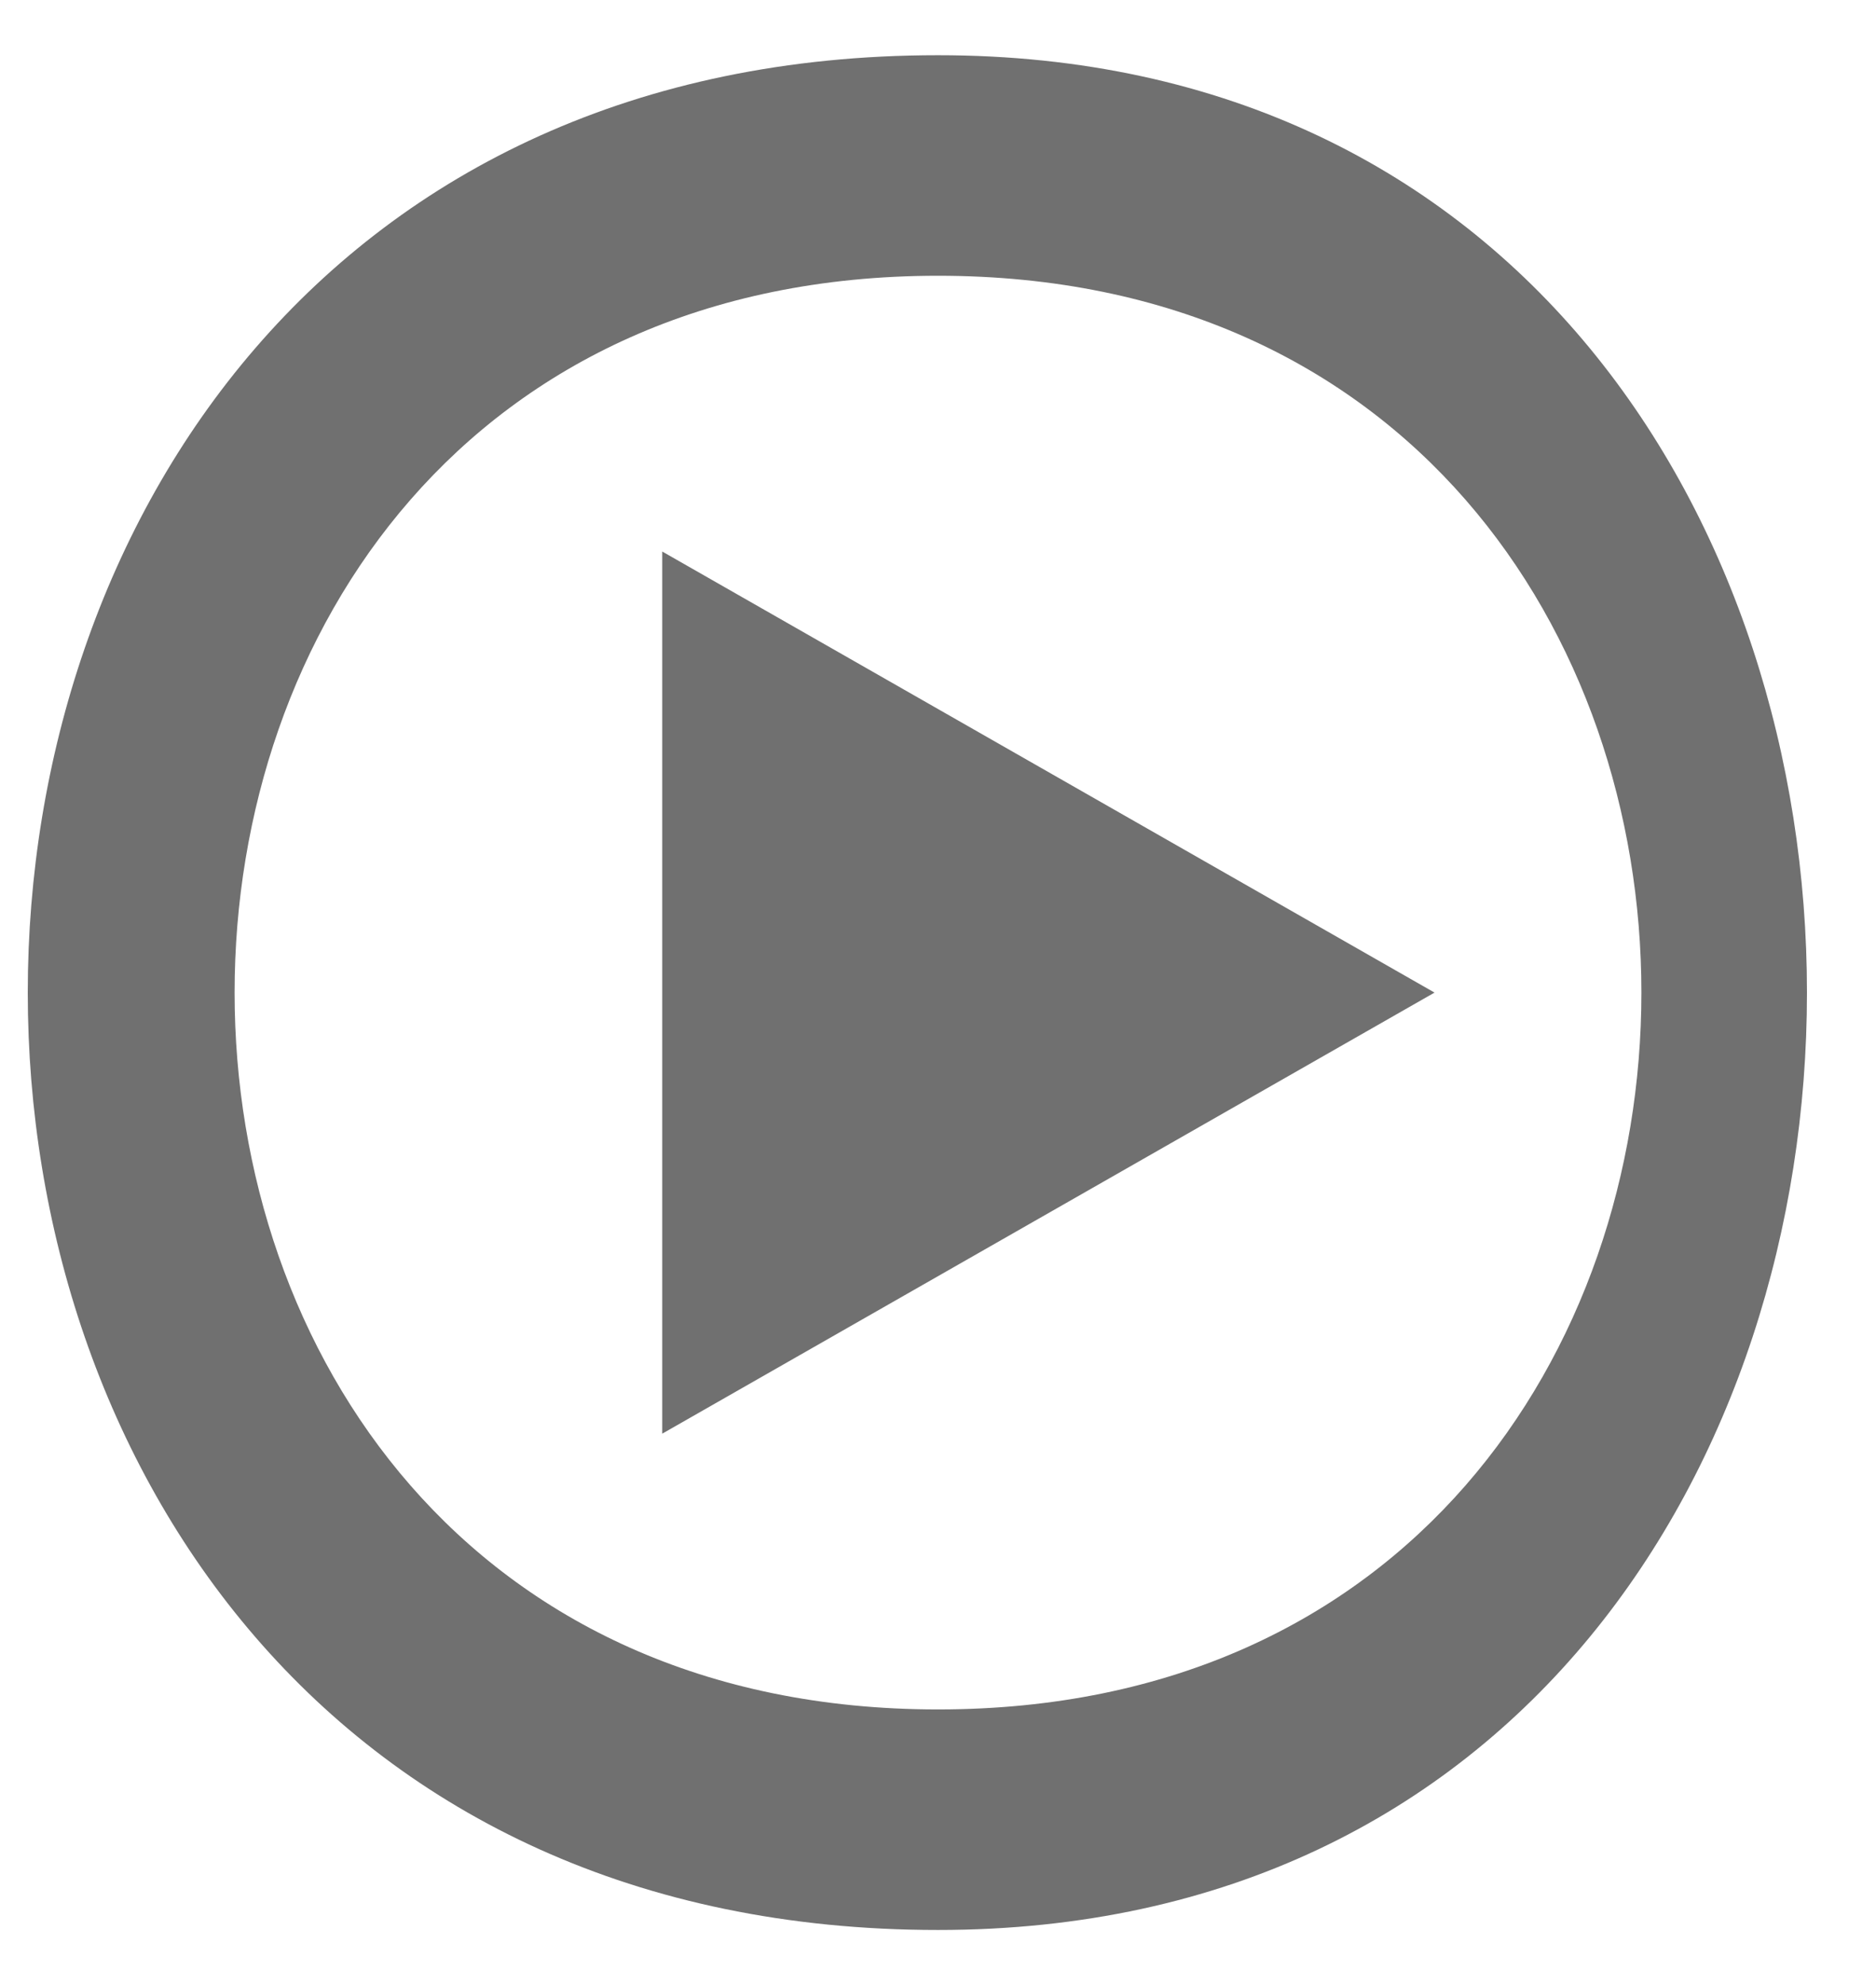 <?xml version="1.0" encoding="UTF-8" standalone="no"?>
<!DOCTYPE svg PUBLIC "-//W3C//DTD SVG 20010904//EN"
              "http://www.w3.org/TR/2001/REC-SVG-20010904/DTD/svg10.dtd">

<svg xmlns="http://www.w3.org/2000/svg"
     width="1.681in" height="1.778in"
     viewBox="0 0 121 128">
  <path id="Play"
        fill="#707070" fill-rule="evenodd" stroke="none"
        d="M 42.71,35.56
           C 42.71,35.56 42.71,92.44 42.71,92.44
             42.71,92.44 92.53,64.00 92.53,64.00
             92.53,64.00 42.71,35.56 42.71,35.56 Z
           M 60.50,124.44
           C 135.24,124.44 135.24,3.56 60.50,3.56
             -17.79,3.56 -17.79,124.44 60.50,124.44 Z
           M 60.50,110.22
           C 121.00,110.22 121.00,17.78 60.50,17.78
             0.00,17.78 0.00,110.22 60.50,110.22 Z" />
</svg>
